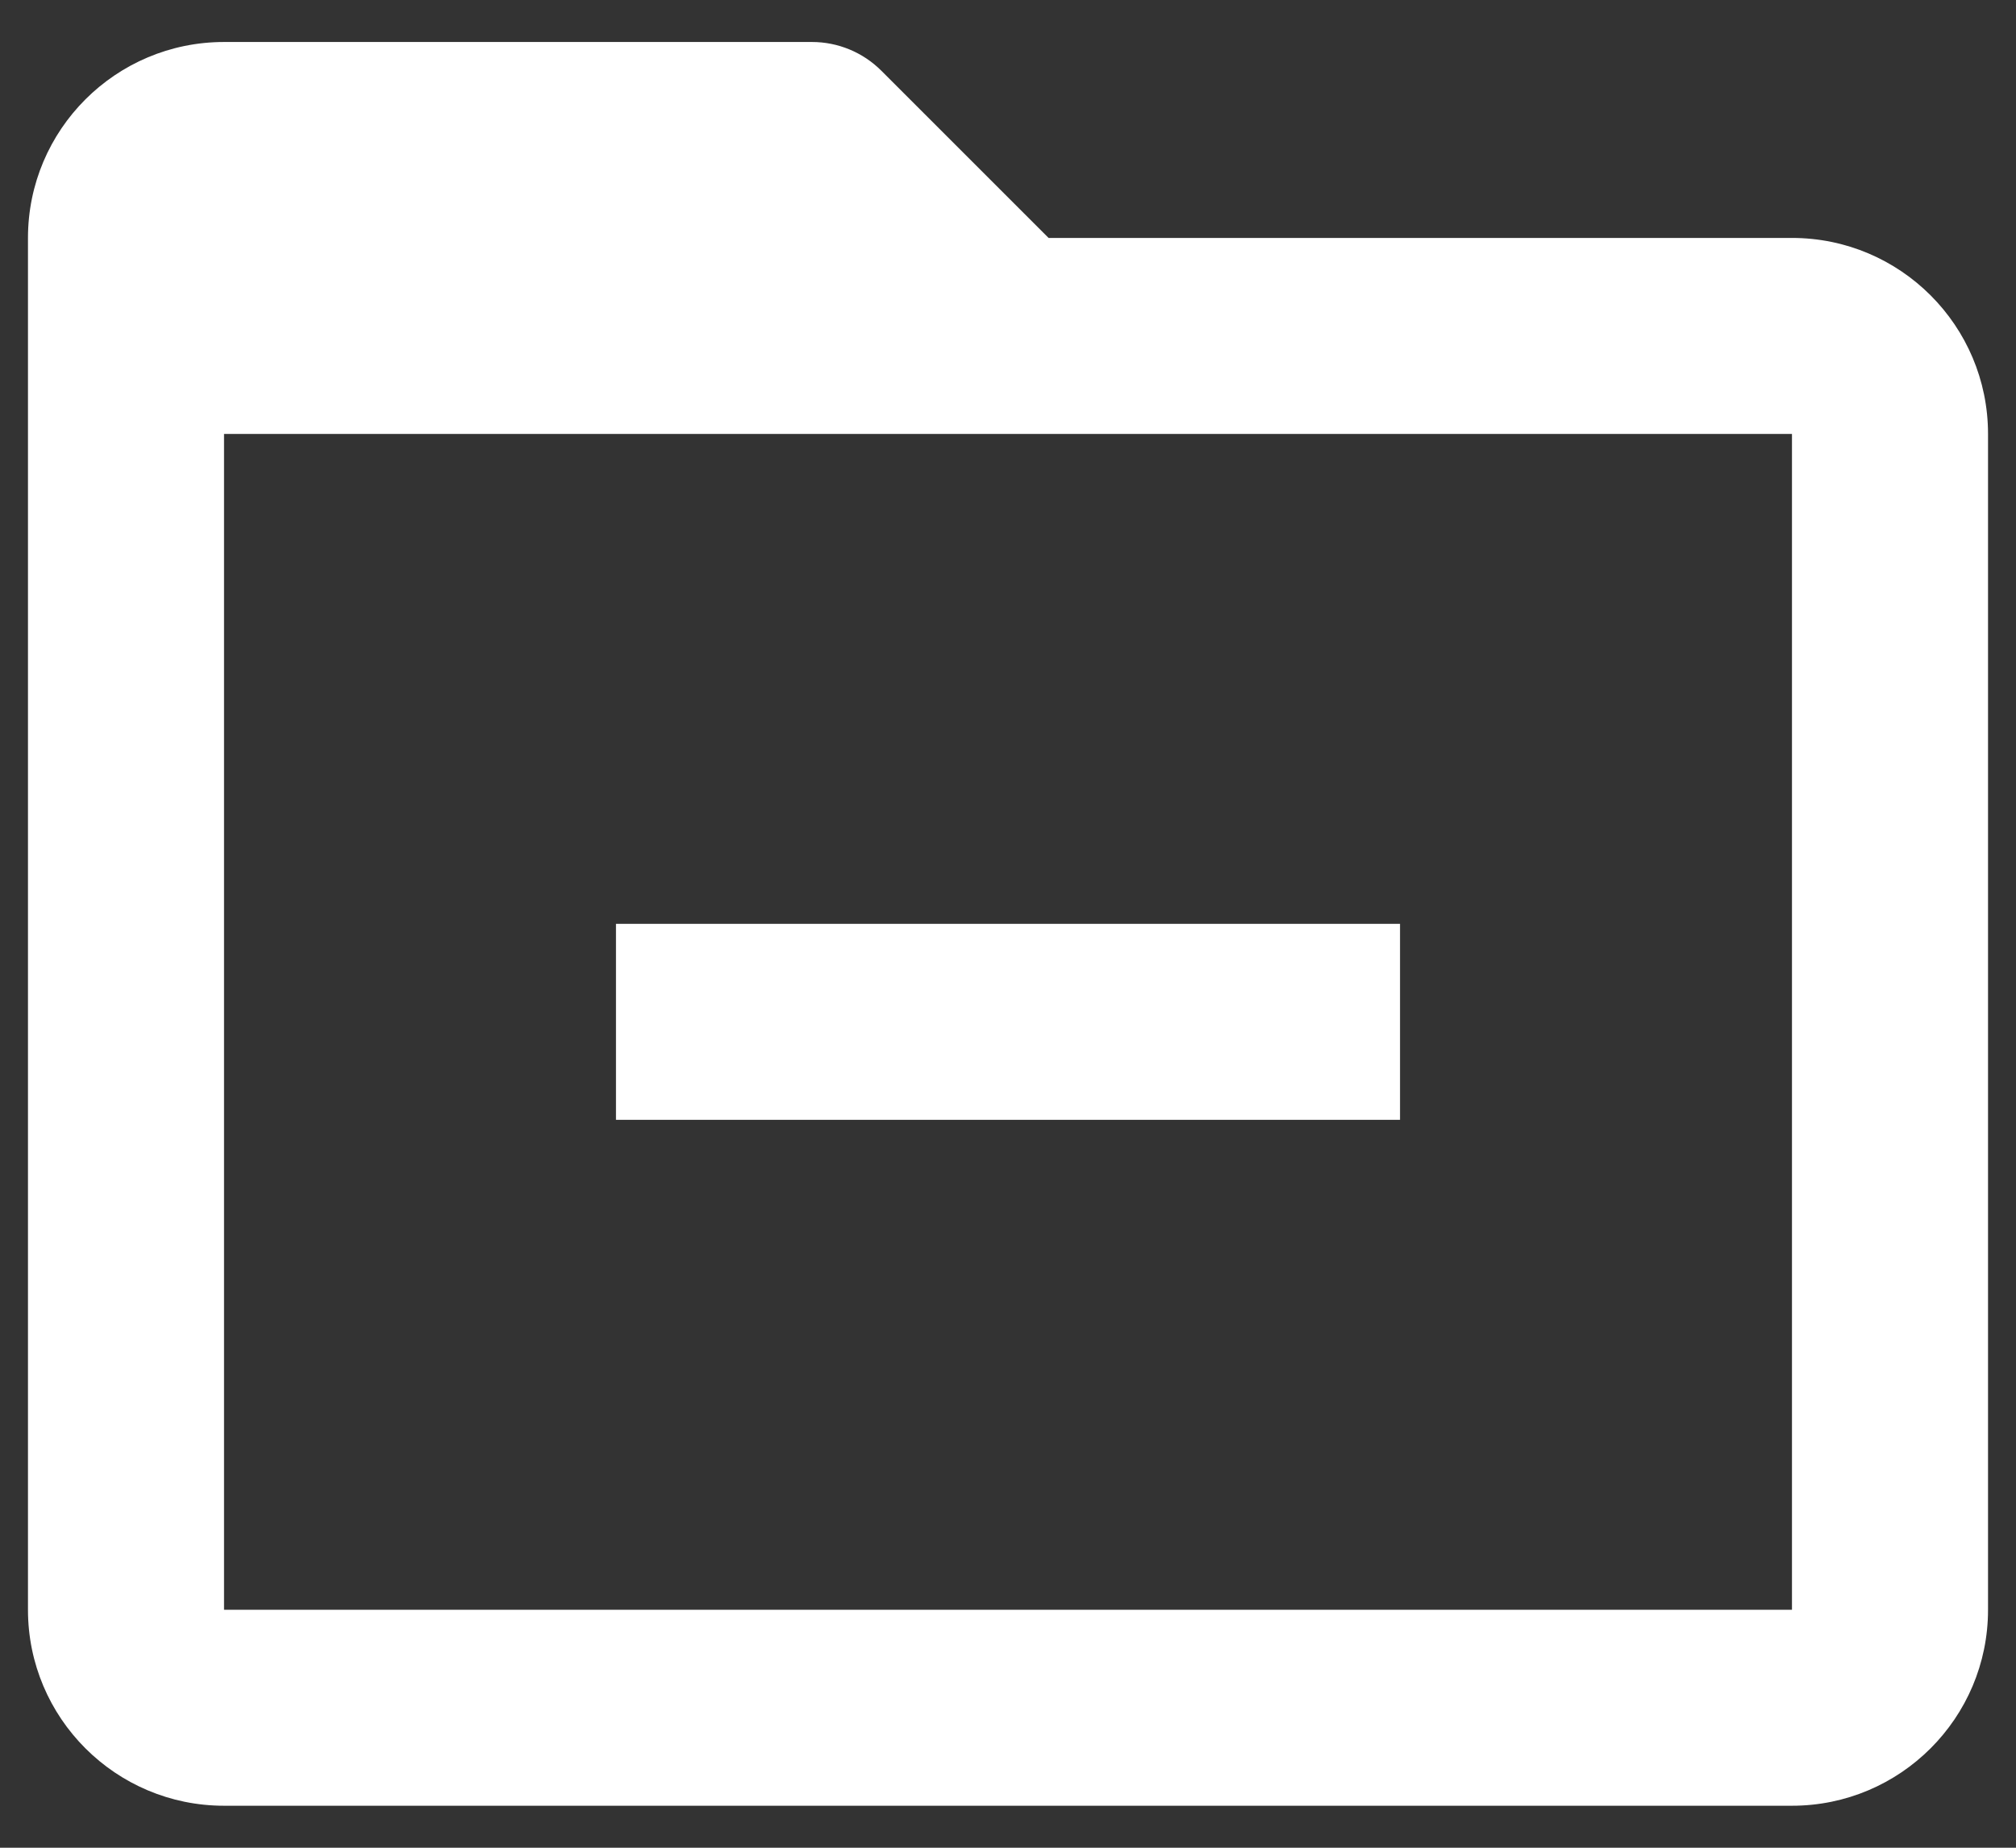 <svg width="24" height="22" viewBox="0 0 24 22" fill="none" xmlns="http://www.w3.org/2000/svg">
<rect x="0" y="0" width="24" height="22" fill="#333333" stroke="none"/>
<path d="M21.333 21.5H2.667C1.378 21.5 0.333 20.455 0.333 19.167V2.833C0.333 1.545 1.378 0.5 2.667 0.5H9.667C9.976 0.5 10.273 0.623 10.492 0.842L12.483 2.833H21.333C22.622 2.833 23.667 3.878 23.667 5.167V19.167C23.667 20.455 22.622 21.5 21.333 21.5ZM2.667 5.167V19.167H21.333V5.167H2.667ZM16.667 13.333H7.333V11H16.667V13.333Z" fill="white"/>
</svg>
